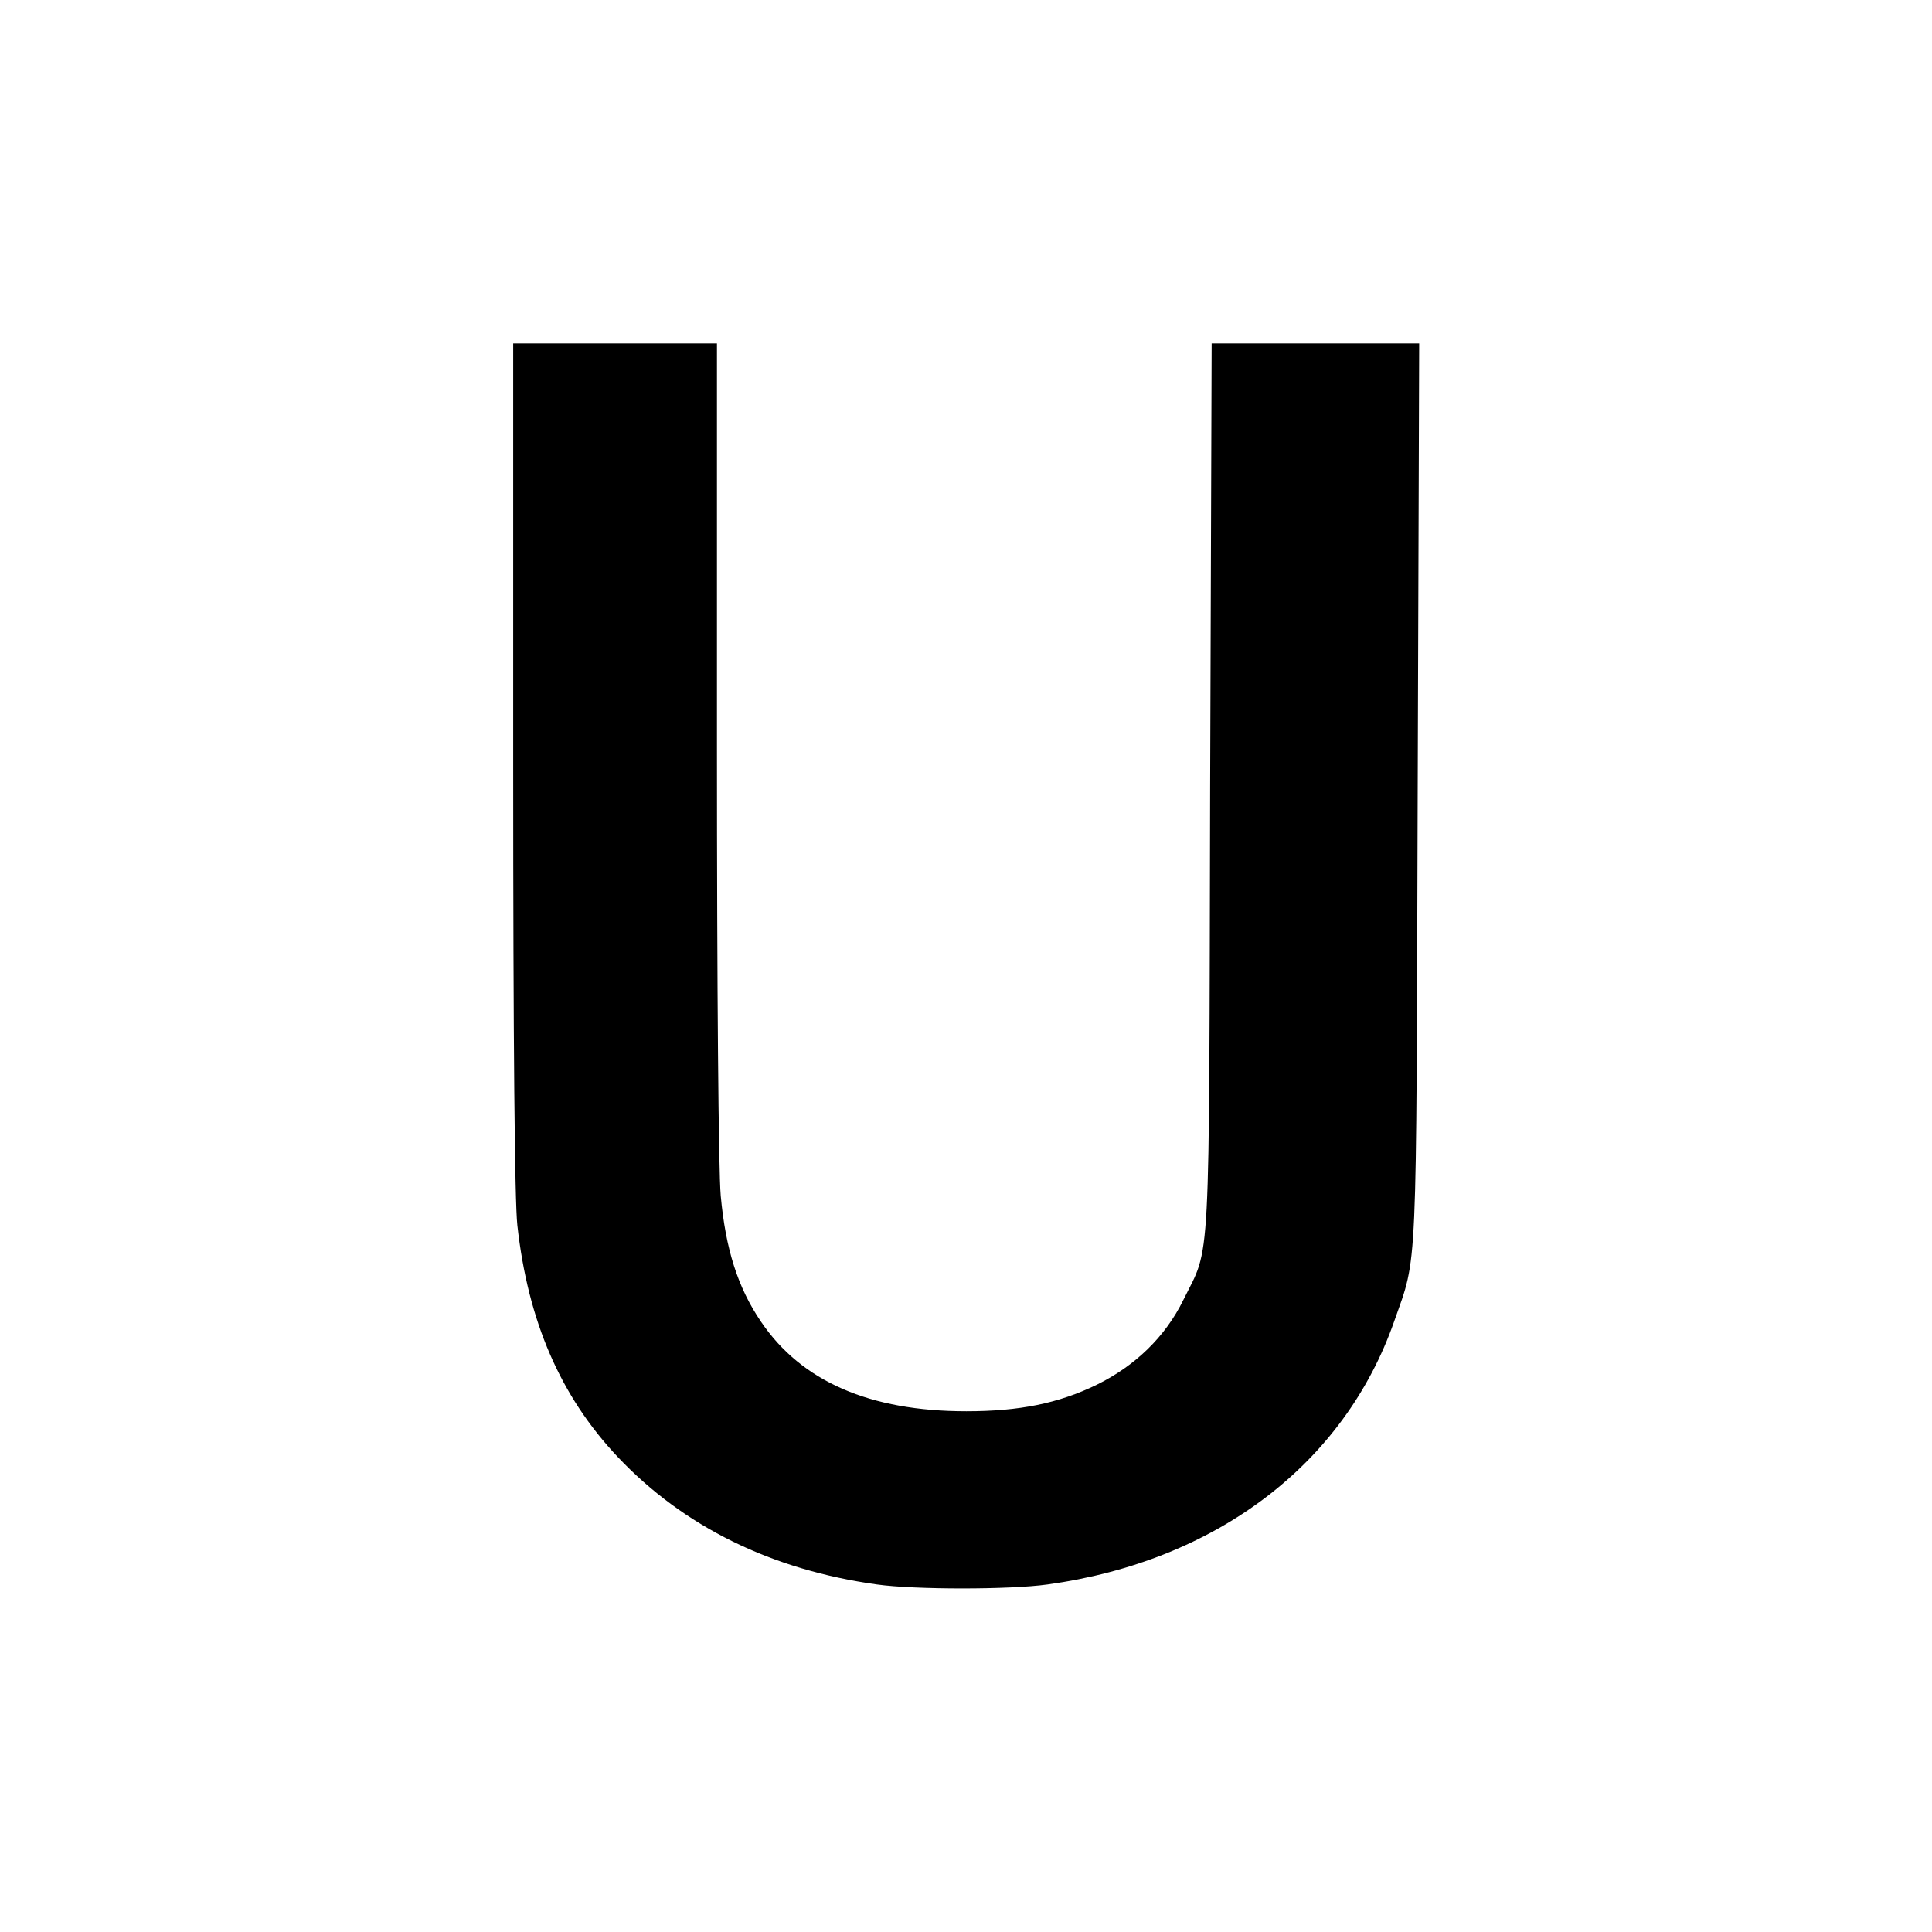 <?xml version="1.0" standalone="no"?>
<!DOCTYPE svg PUBLIC "-//W3C//DTD SVG 20010904//EN"
 "http://www.w3.org/TR/2001/REC-SVG-20010904/DTD/svg10.dtd">
<svg version="1.0" xmlns="http://www.w3.org/2000/svg"
 width="512pt" height="512pt" viewBox="0 0 512 512"
 preserveAspectRatio="xMidYMid meet">

<g transform="translate(0,512) scale(0.1,-0.1)"
fill="#000000" stroke="none">
<path d="M1360 3090 c0 -733 4 -1154 11 -1217 28 -254 114 -453 266 -614 175
-185 407 -299 687 -338 100 -14 352 -14 452 0 448 62 787 320 919 698 62 177
58 96 62 1399 l4 1192 -275 0 -275 0 -4 -1177 c-3 -1309 2 -1210 -71 -1358
-48 -98 -128 -175 -230 -225 -101 -49 -204 -70 -345 -70 -256 0 -437 79 -544
237 -62 91 -94 193 -107 334 -6 68 -10 550 -10 1187 l0 1072 -270 0 -270 0 0
-1120z"/>
</g>
</svg>
